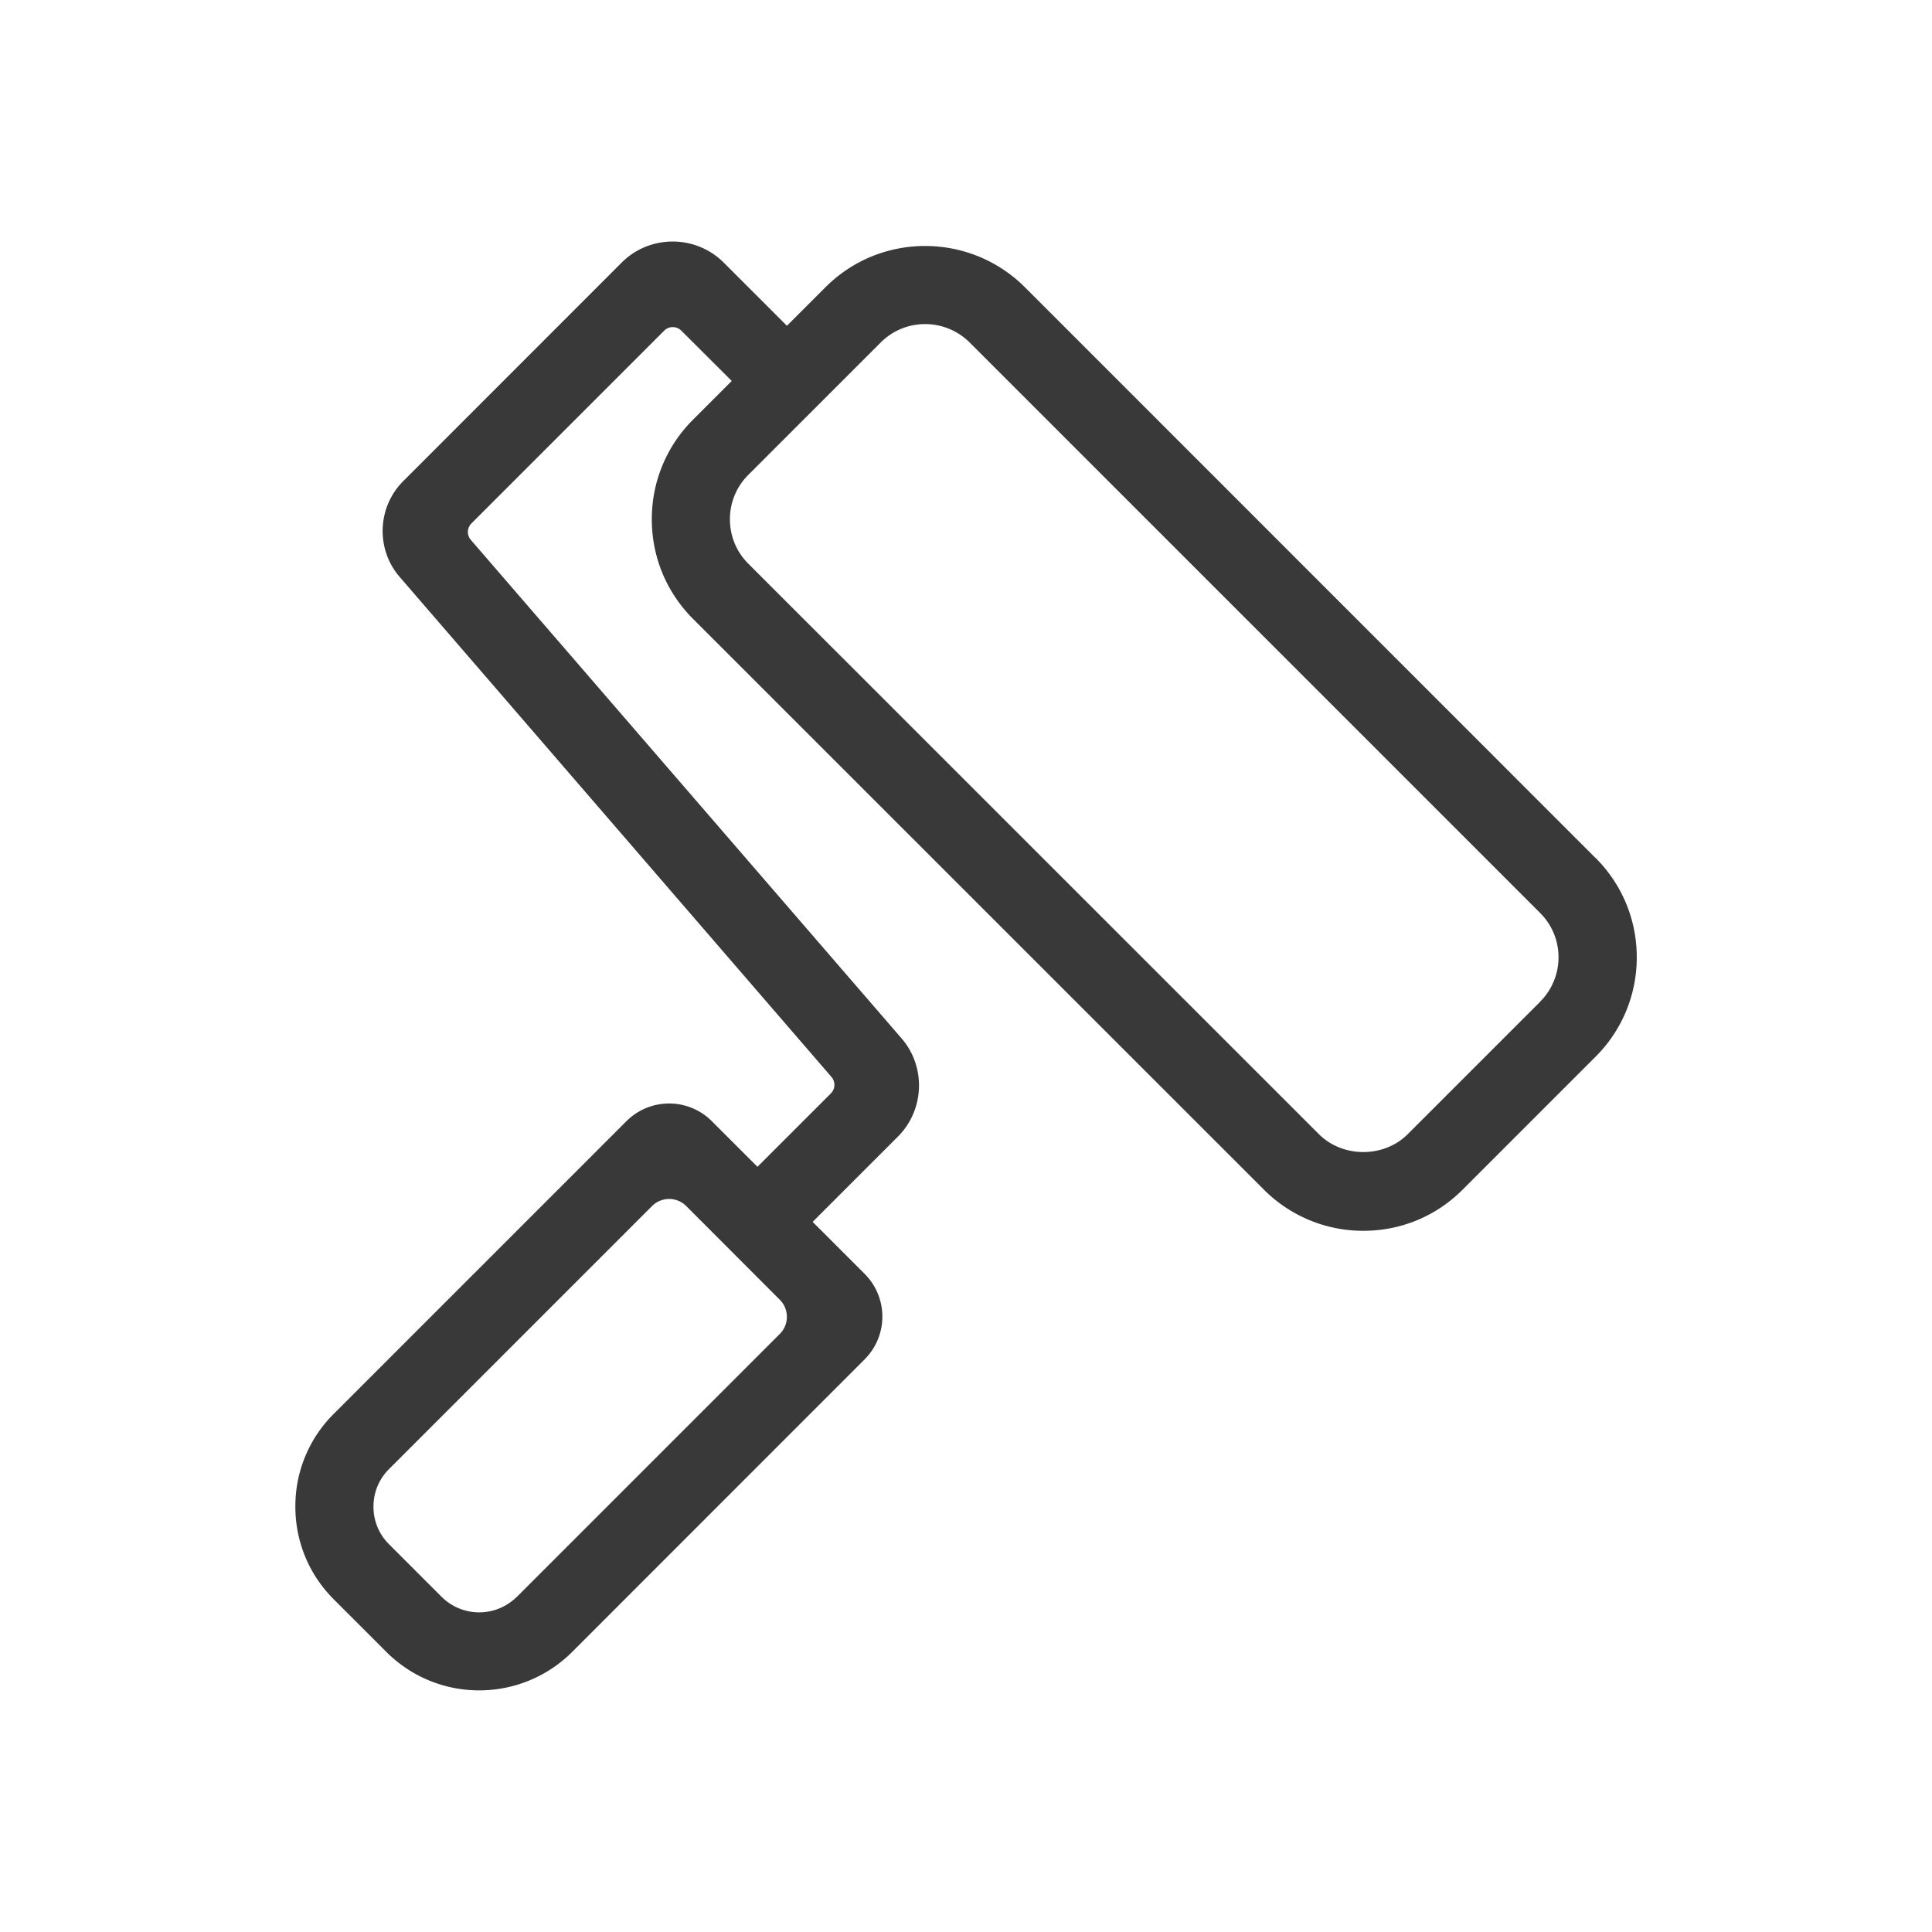 <svg xmlns="http://www.w3.org/2000/svg" fill="none" viewBox="0 0 16 16"><path fill="#393939" fill-rule="evenodd" d="m12.755 8.296-1.097 1.097c-.197.197-.538.197-.735 0L6.197 4.668a.515.515 0 0 1-.152-.367.515.515 0 0 1 .152-.368l1.097-1.097a.518.518 0 0 1 .368-.152c.133 0 .266.051.368.152l4.724 4.724a.517.517 0 0 1 .153.368.517.517 0 0 1-.153.368ZM4.279 13.225a.441.441 0 0 1-.621 0l-.437-.437a.434.434 0 0 1-.128-.31.435.435 0 0 1 .128-.311l2.179-2.179a.2.2 0 0 1 .283 0l.775.776a.2.2 0 0 1 0 .283l-2.179 2.179Zm8.932-6.122-4.724-4.725c-.457-.455-1.196-.454-1.65 0l-.32.32-.523-.523c-.234-.233-.613-.233-.846 0L3.339 3.985c-.215.215-.228.563-.029.793l3.576 4.141a.1.1 0 0 1-.005.136l-.608.608-.378-.378a.5.5 0 0 0-.707 0L2.764 11.709a1.076 1.076 0 0 0-.318.768c0 .29.113.563.318.768l.437.437c.212.211.49.317.767.317.278 0 .557-.106.769-.317l2.424-2.425a.5.5 0 0 0 0-.707l-.431-.431.706-.706c.221-.221.234-.579.03-.814L3.899 4.471a.1.1 0 0 1 .005-.136L5.501 2.738a.1.1 0 0 1 .141 0l.418.417-.32.32a1.16 1.16 0 0 0-.342.826c0 .311.121.604.342.825l4.725 4.724a1.16 1.16 0 0 0 .825.343c.313 0 .606-.122.825-.343l1.097-1.097a1.158 1.158 0 0 0 .343-.825c0-.312-.122-.605-.343-.825Z" /></svg>